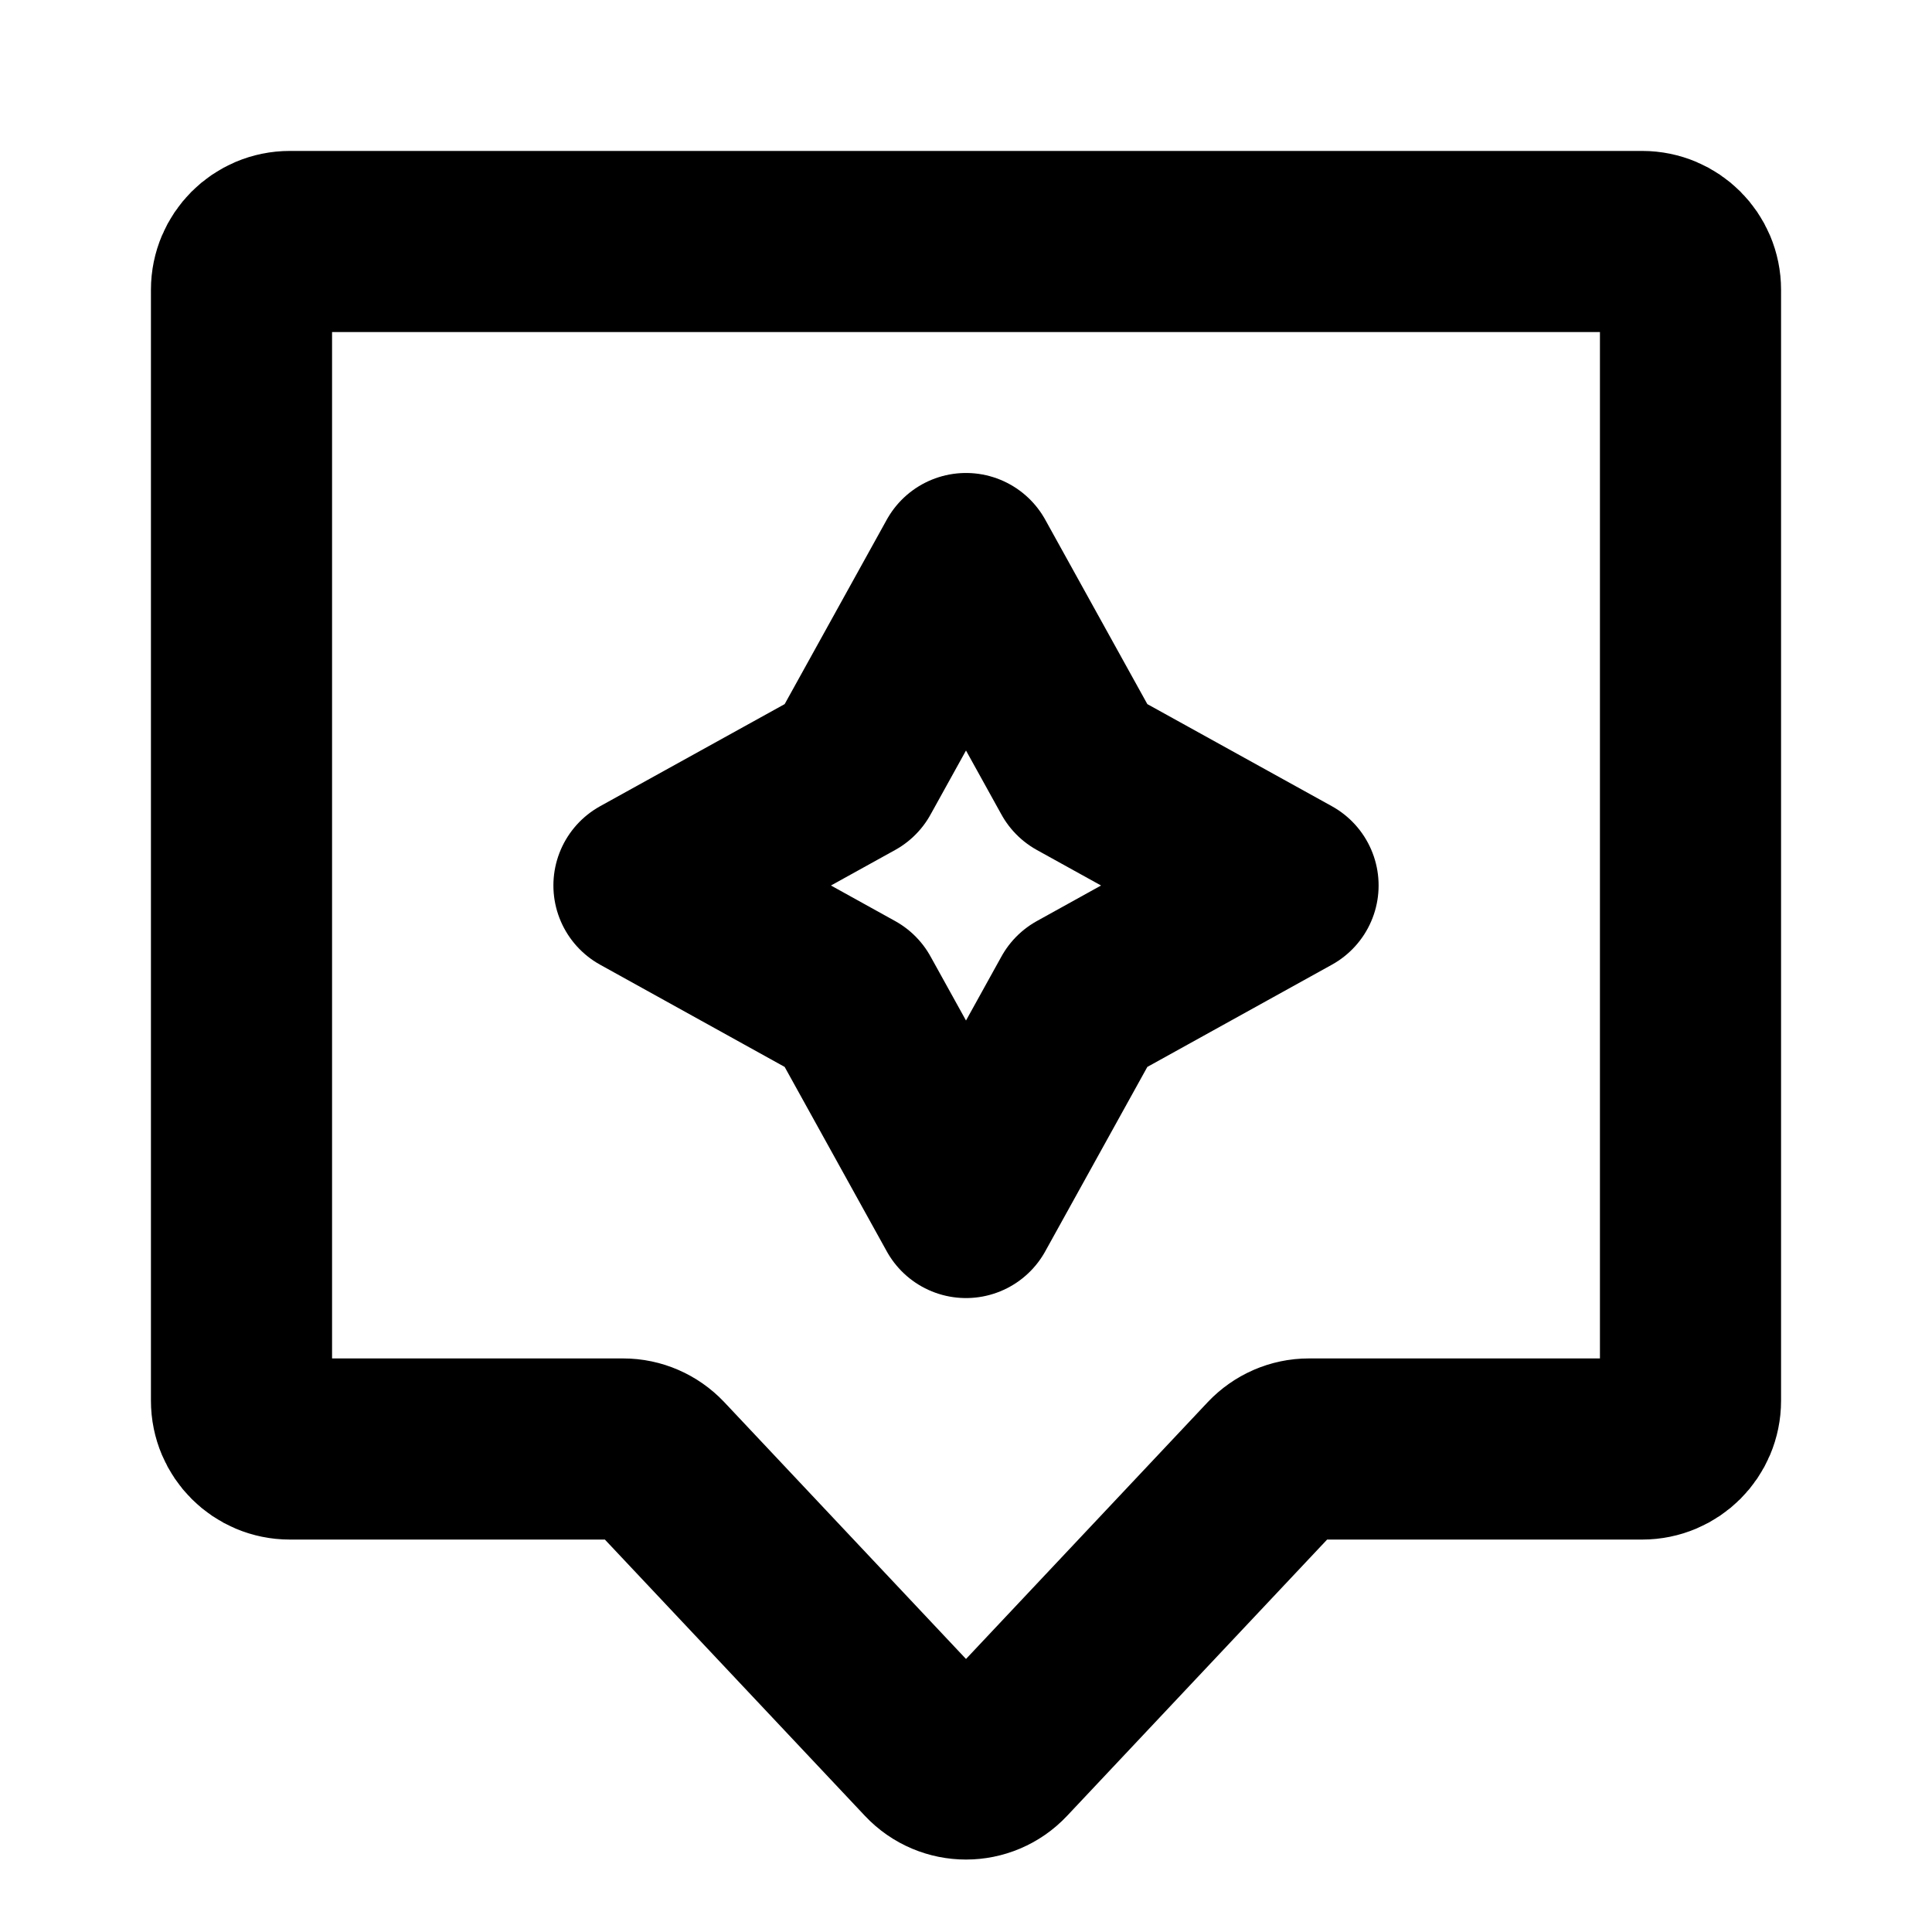 <svg width="16" height="16" viewBox="0 0 16 16" fill="none" xmlns="http://www.w3.org/2000/svg">
<path d="M2 2.4C2 2.179 2.179 2 2.4 2H13.6C13.821 2 14 2.179 14 2.4V11.6C14 11.821 13.821 12 13.6 12H10.839C10.729 12 10.624 12.046 10.548 12.126L8.291 14.524C8.133 14.692 7.867 14.692 7.709 14.524L5.452 12.126C5.376 12.046 5.271 12 5.161 12H2.4C2.179 12 2 11.821 2 11.6V2.4Z" stroke="black" stroke-width="1.5"/>
<path d="M8 4.667L8.95 6.383L10.667 7.333L8.95 8.284L8 10L7.05 8.284L5.333 7.333L7.05 6.383L8 4.667Z" stroke="black" stroke-width="1.5" stroke-linecap="round" stroke-linejoin="round"/>
</svg>

